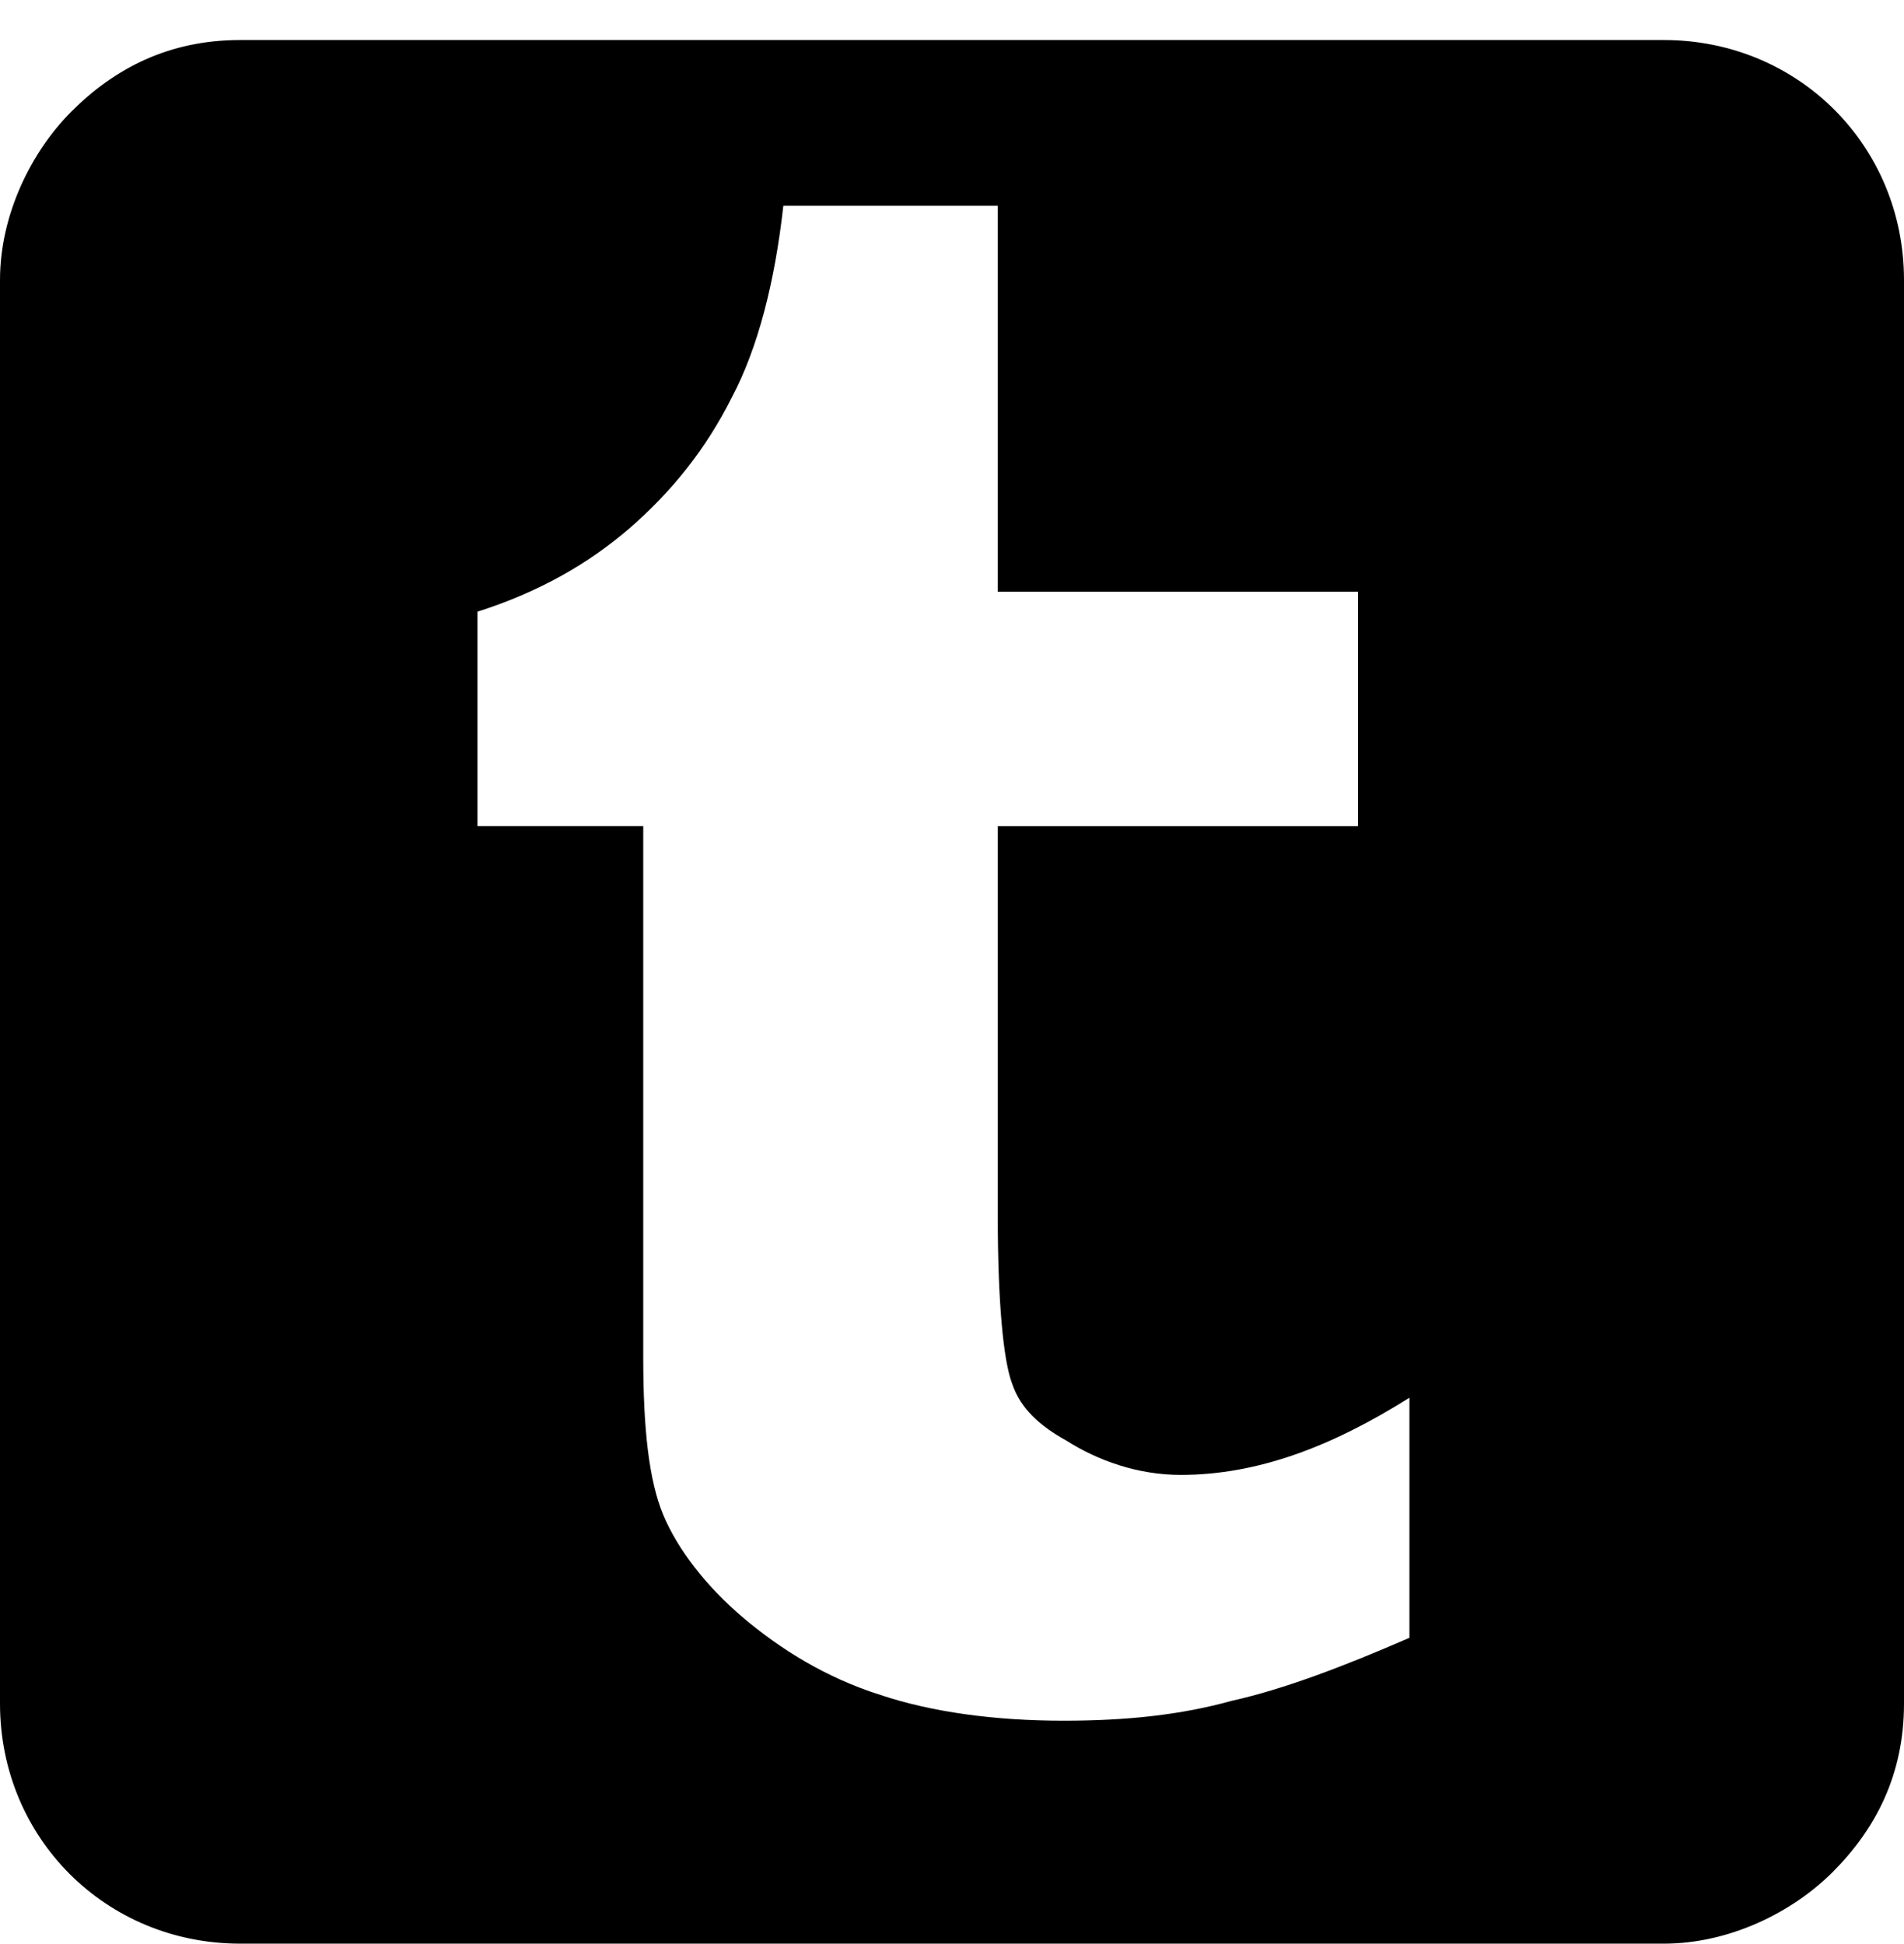 <svg xmlns="http://www.w3.org/2000/svg" xmlns:xlink="http://www.w3.org/1999/xlink" width="666" height="680" viewBox="0 0 666 680"><path fill="currentColor" d="M84 14h498c47 0 84 37 84 84v498c0 25-10 44-25 59c-14 14-36 25-59 25H84c-47 0-84-37-84-84V98c0-23 11-45 25-59c15-15 34-25 59-25m141 275v186c0 25 2 43 7 55s15 25 28 36s29 21 48 27c18 6 40 9 64 9c22 0 41-2 59-7c18-4 39-12 62-22v-84c-27 17-53 27-80 27c-15 0-29-5-40-12c-9-5-16-11-19-20c-3-8-5-28-5-59V289h126v-82H349V72h-75c-3 27-9 50-18 67c-9 18-21 33-36 46c-14 12-31 22-53 29v75z"/></svg>